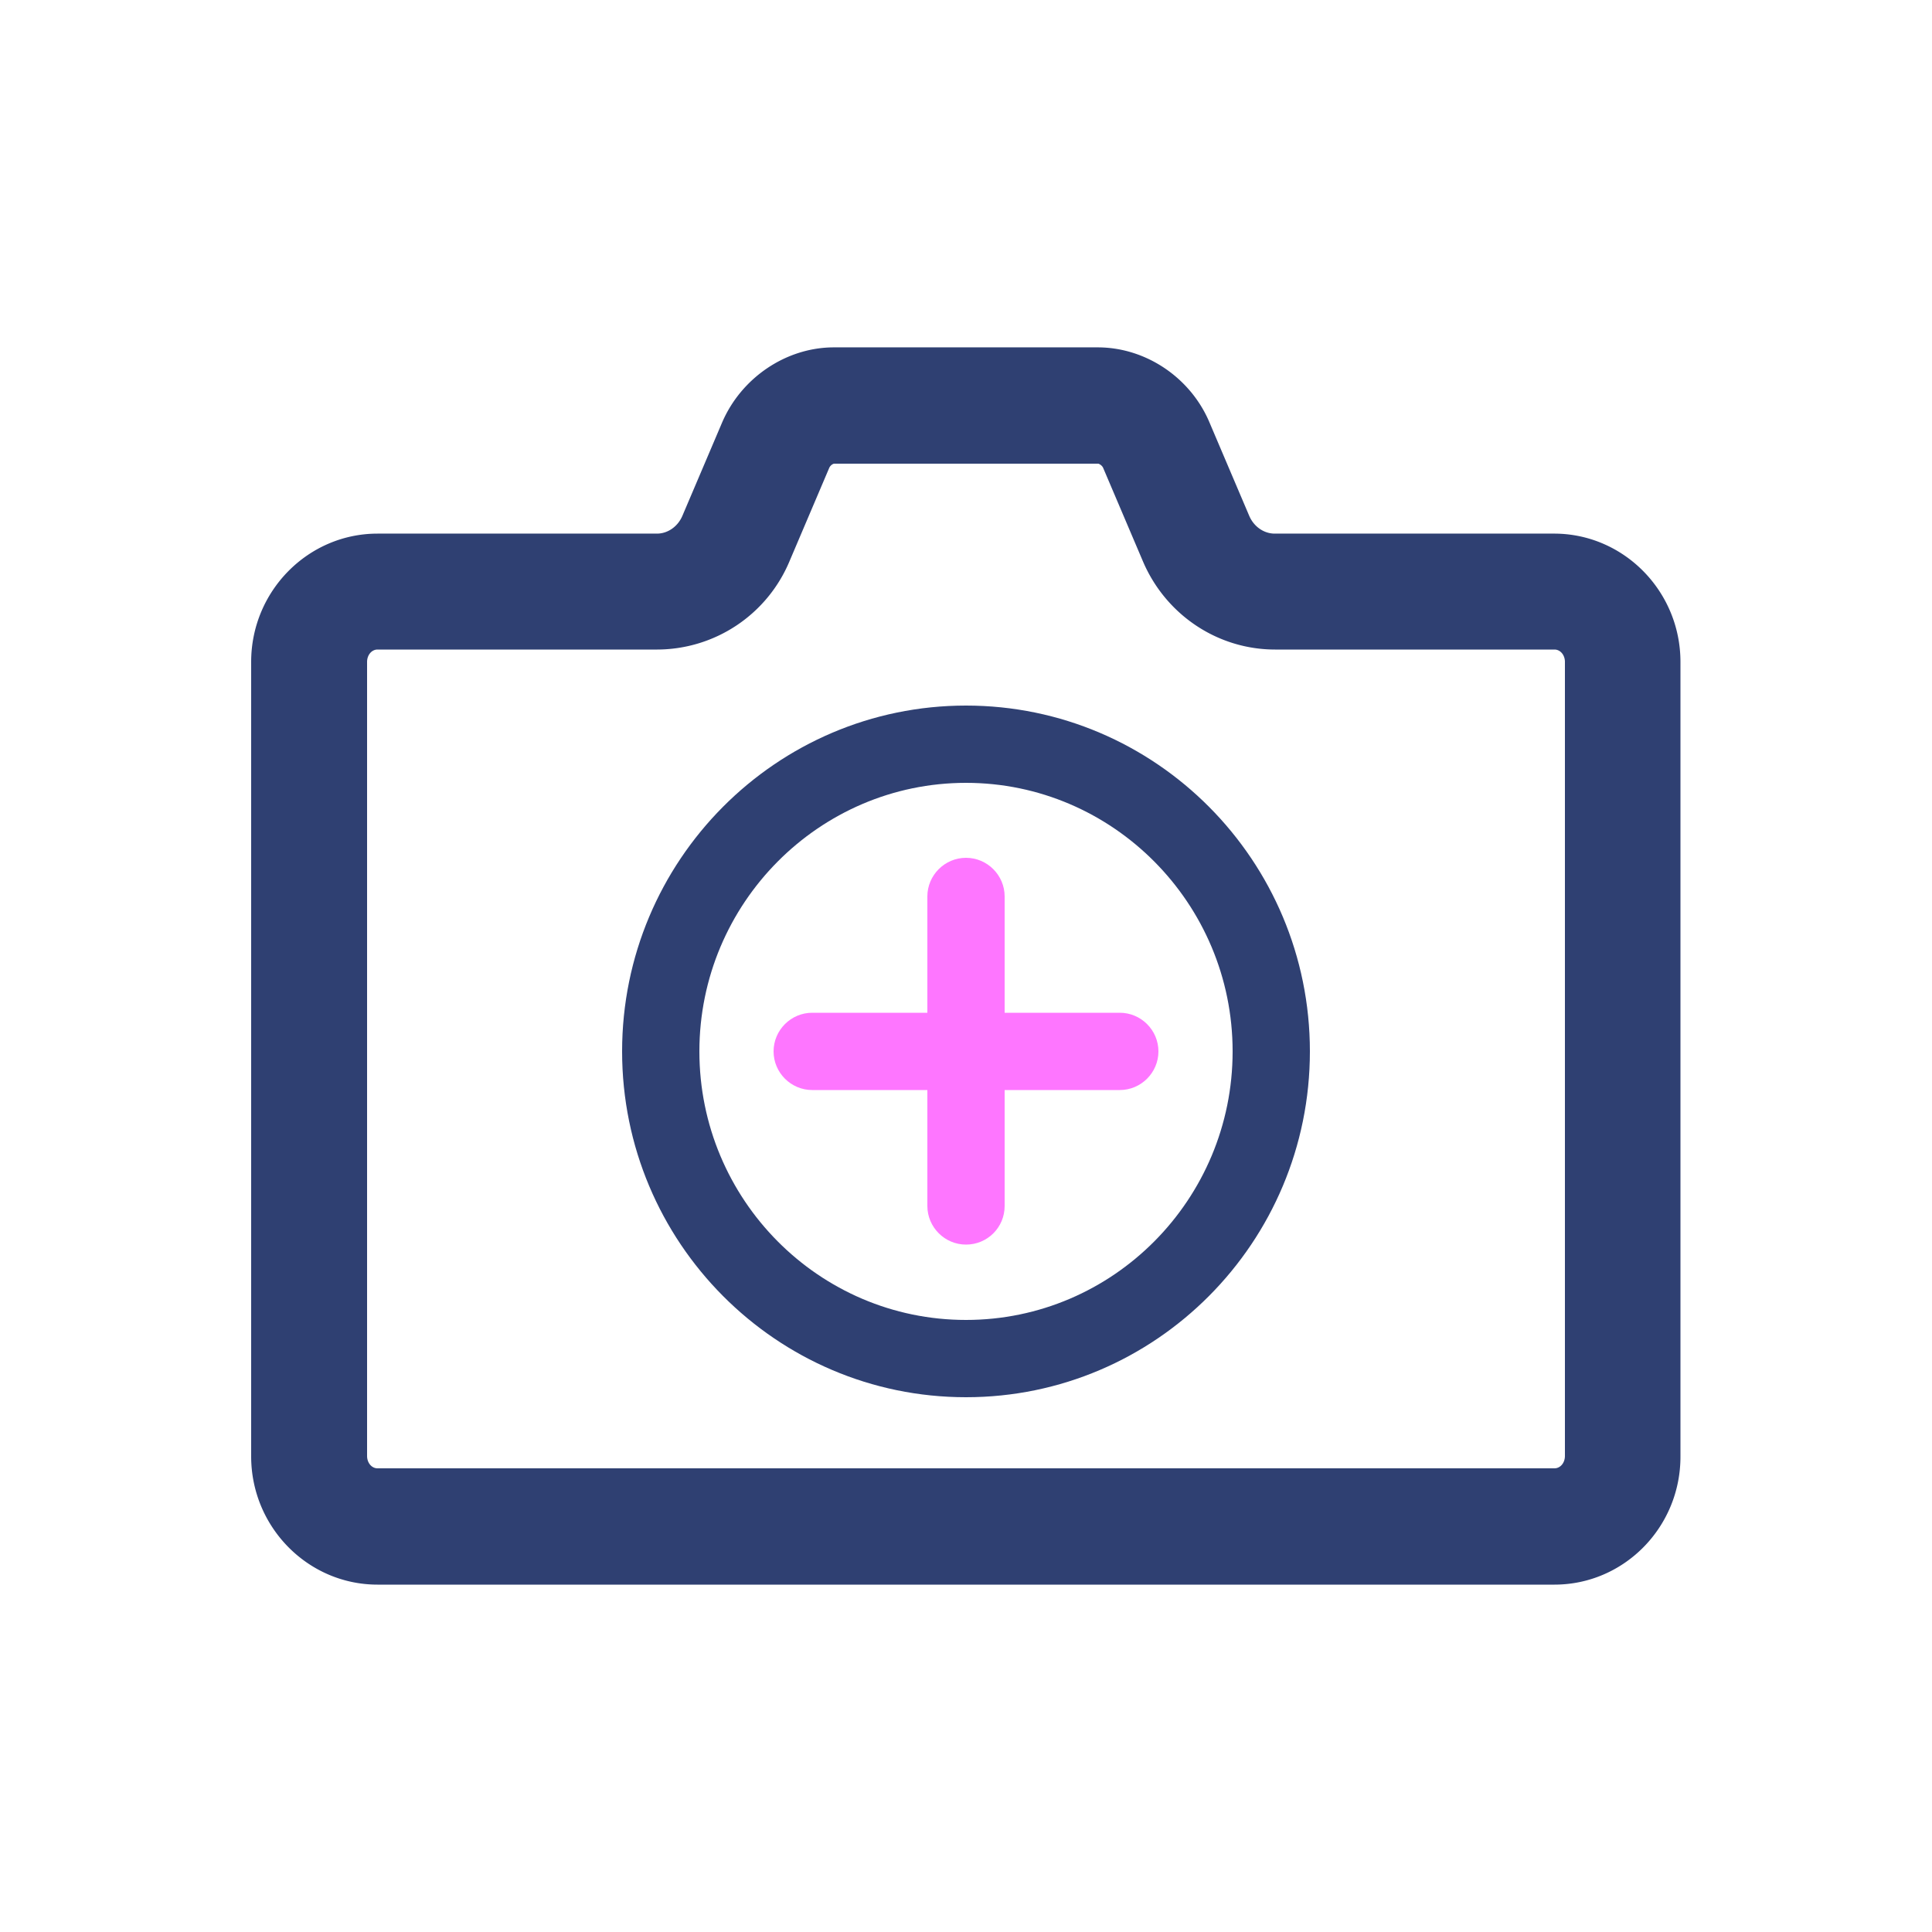 <svg class="svg-icon" style="width: 1em;height: 1em;vertical-align: middle;fill: currentColor;overflow: hidden;" viewBox="0 0 1024 1024" version="1.1" xmlns="http://www.w3.org/2000/svg"><path d="M823.91 839.885H200.09c-36.864 0-66.97-30.515-66.97-67.994V350.822c0-37.478 30.106-67.994 66.97-67.994H348.16c5.734 0 11.059-3.686 13.517-9.421l21.094-49.562c10.24-23.757 33.997-39.731 59.187-39.731h139.878c25.395 0 49.152 15.974 59.187 39.731l21.094 49.562c2.458 5.734 7.782 9.421 13.517 9.421h148.07c36.864 0 66.97 30.515 66.97 67.994v420.864c0.205 37.683-29.901 68.198-66.765 68.198zM200.09 344.269c-3.072 0-5.53 2.867-5.53 6.554v420.864c0 3.686 2.458 6.554 5.53 6.554h623.821c3.072 0 5.53-2.867 5.53-6.554V350.822c0-3.686-2.458-6.554-5.53-6.554H675.84c-30.515 0-57.958-18.432-70.042-46.694l-21.094-49.562c-0.614-1.434-2.253-2.253-2.662-2.253h-139.878c-0.614 0-2.048 0.819-2.662 2.253l-21.094 49.562a76.227 76.227 0 0 1-70.042 46.694H200.09z" fill="#2F4072" /><path d="M512 740.557c-100.557 0-182.272-82.125-182.272-183.296s81.715-183.296 182.272-183.296 182.272 82.125 182.272 183.296-81.715 183.296-182.272 183.296z m0-325.632c-77.824 0-141.312 63.898-141.312 142.336s63.283 142.336 141.312 142.336 141.312-63.898 141.312-142.336-63.488-142.336-141.312-142.336z" fill="#2F4072" /><path d="M512 659.661c-11.264 0-20.48-9.216-20.48-20.48V475.136c0-11.264 9.216-20.48 20.48-20.48s20.48 9.216 20.48 20.48v164.045c0 11.469-9.216 20.48-20.48 20.48z" fill="#FE76FF" /><path d="M593.51 577.741h-163.021c-11.264 0-20.48-9.216-20.48-20.48s9.216-20.48 20.48-20.48h163.021c11.264 0 20.48 9.216 20.48 20.48s-9.216 20.48-20.48 20.48z" fill="#FE76FF" /></svg>